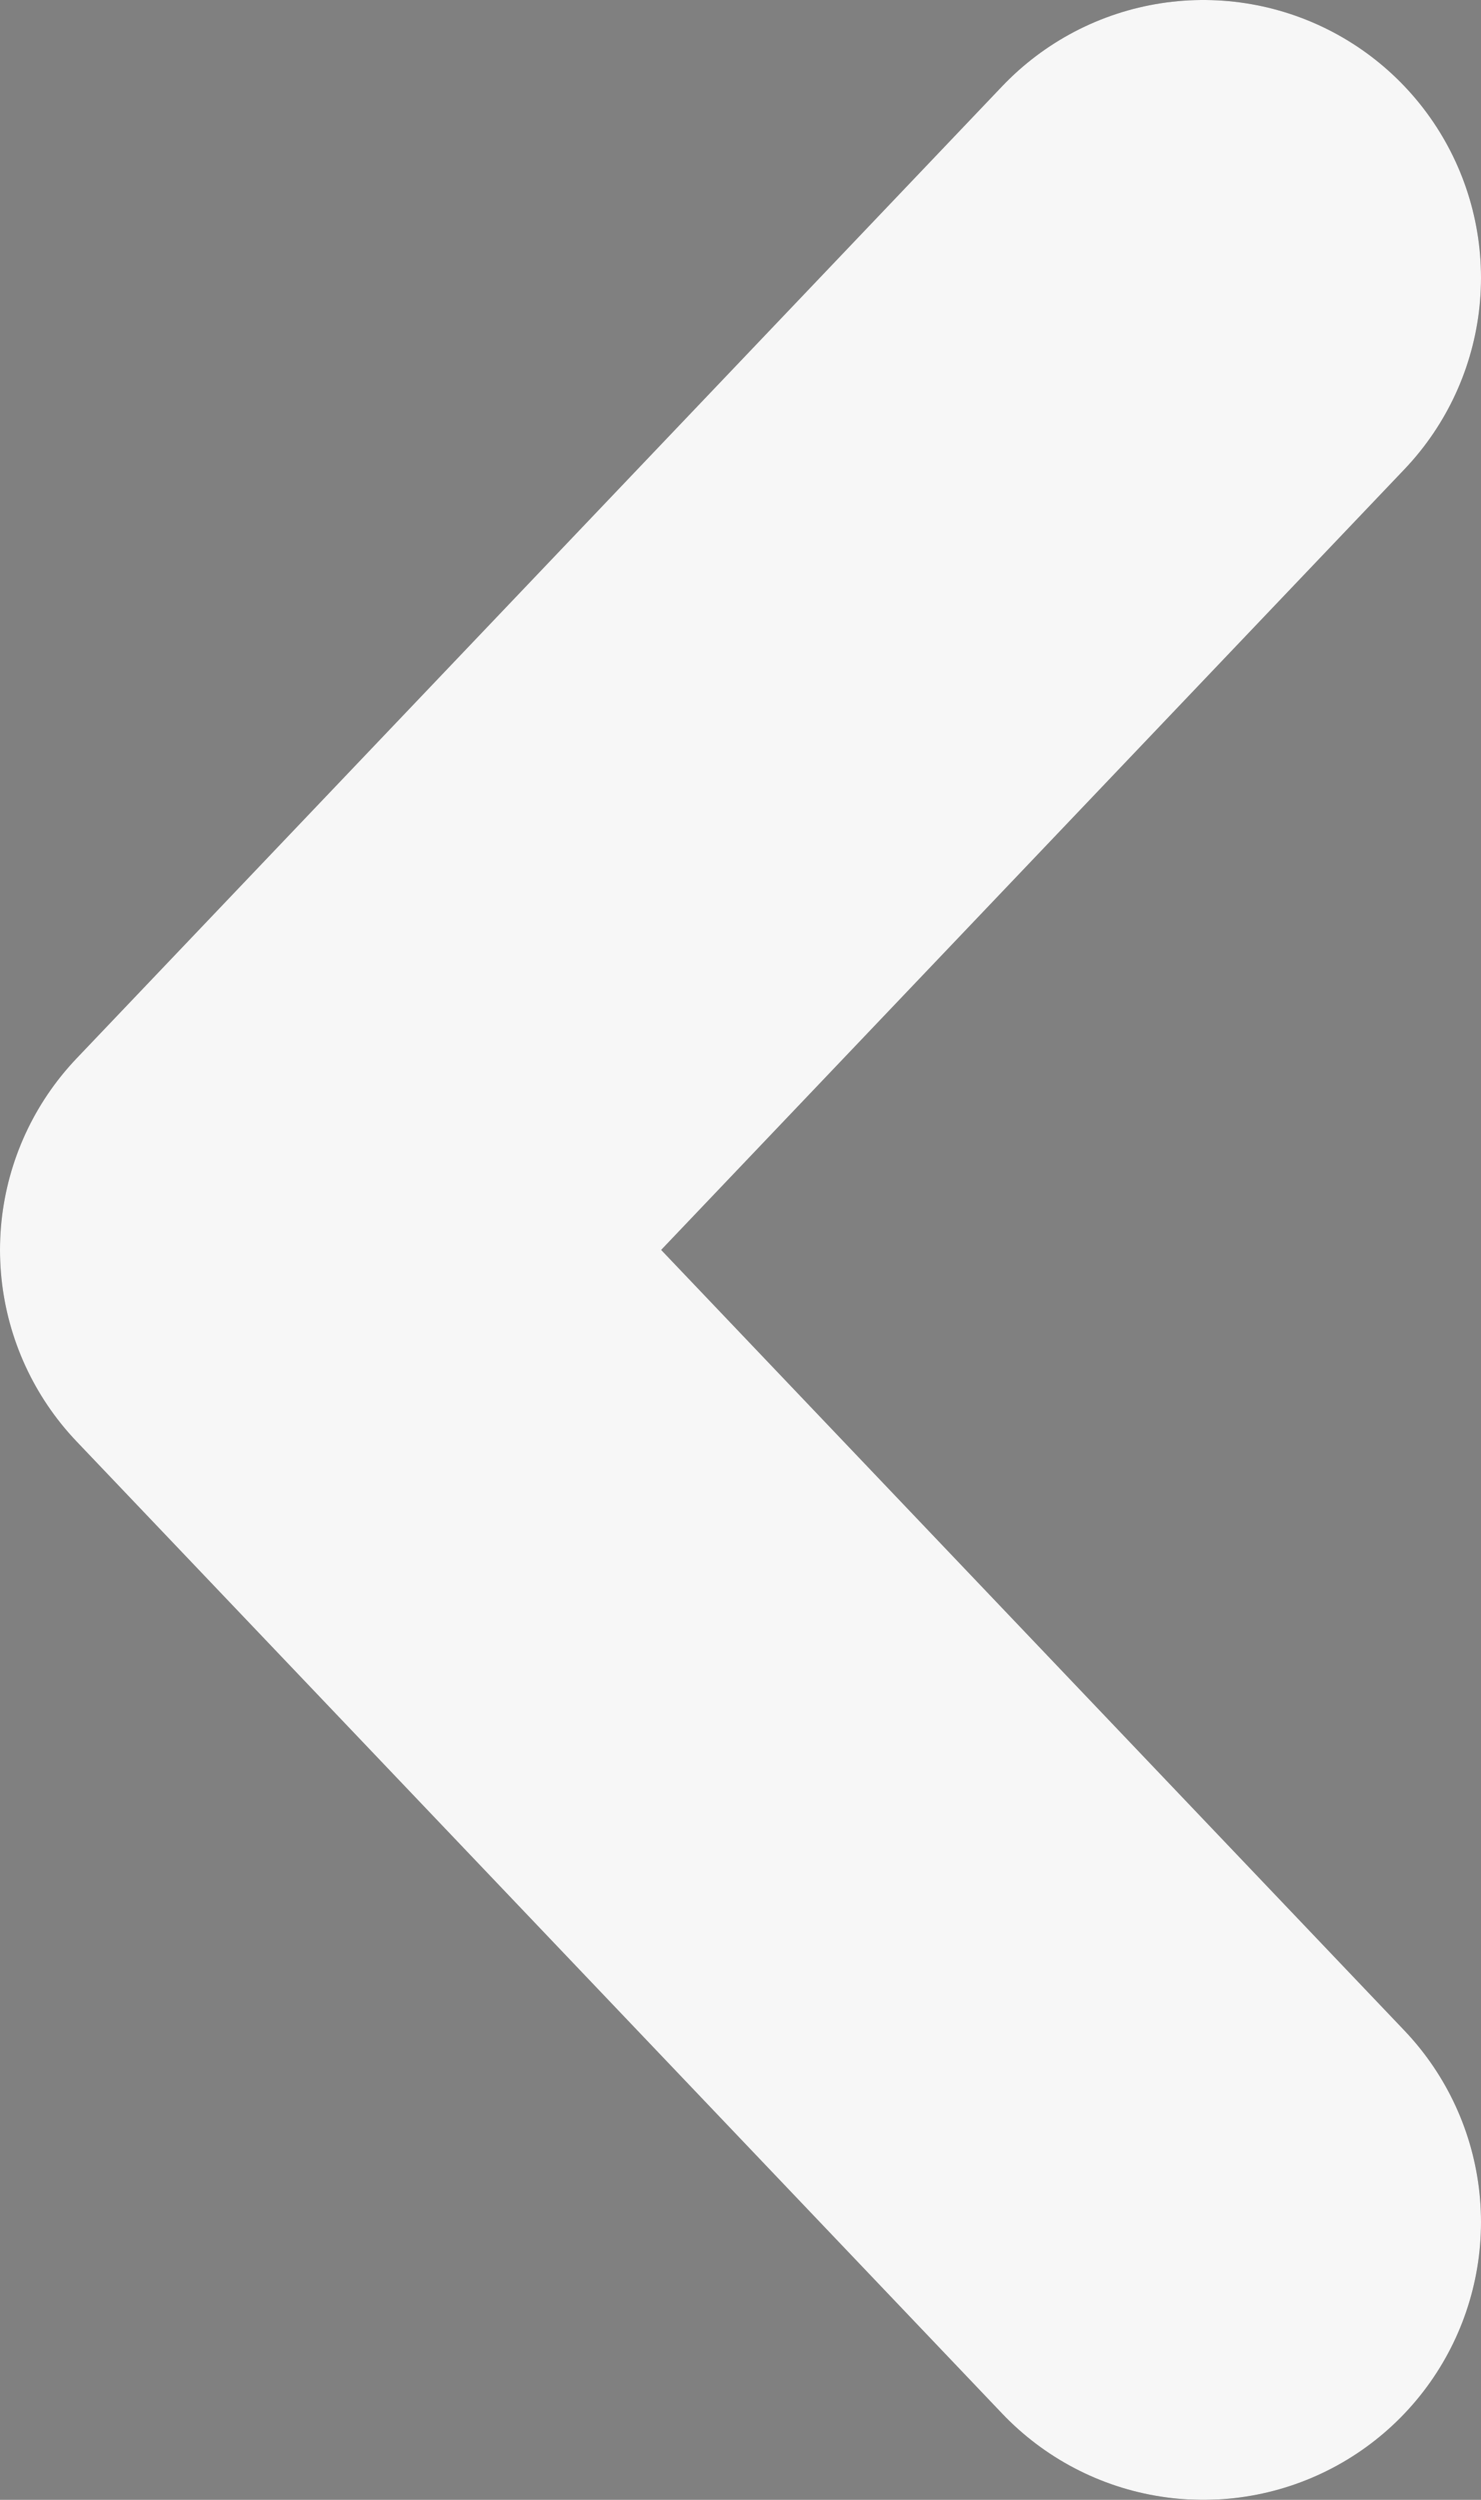 <svg width="16" height="27" viewBox="0 0 16 27" fill="none" xmlns="http://www.w3.org/2000/svg">
<rect x="0" y="0" width="16" height="27" fill="#808080" stroke="none"/>
<path d="M13 3L3 13.5L13 24" stroke="#50514F" stroke-width="6" stroke-linecap="round" stroke-linejoin="round"/>
<path d="M13 3L3 13.5L13 24" stroke="white" stroke-opacity="0.95" stroke-width="6" stroke-linecap="round" stroke-linejoin="round"/>
</svg>

